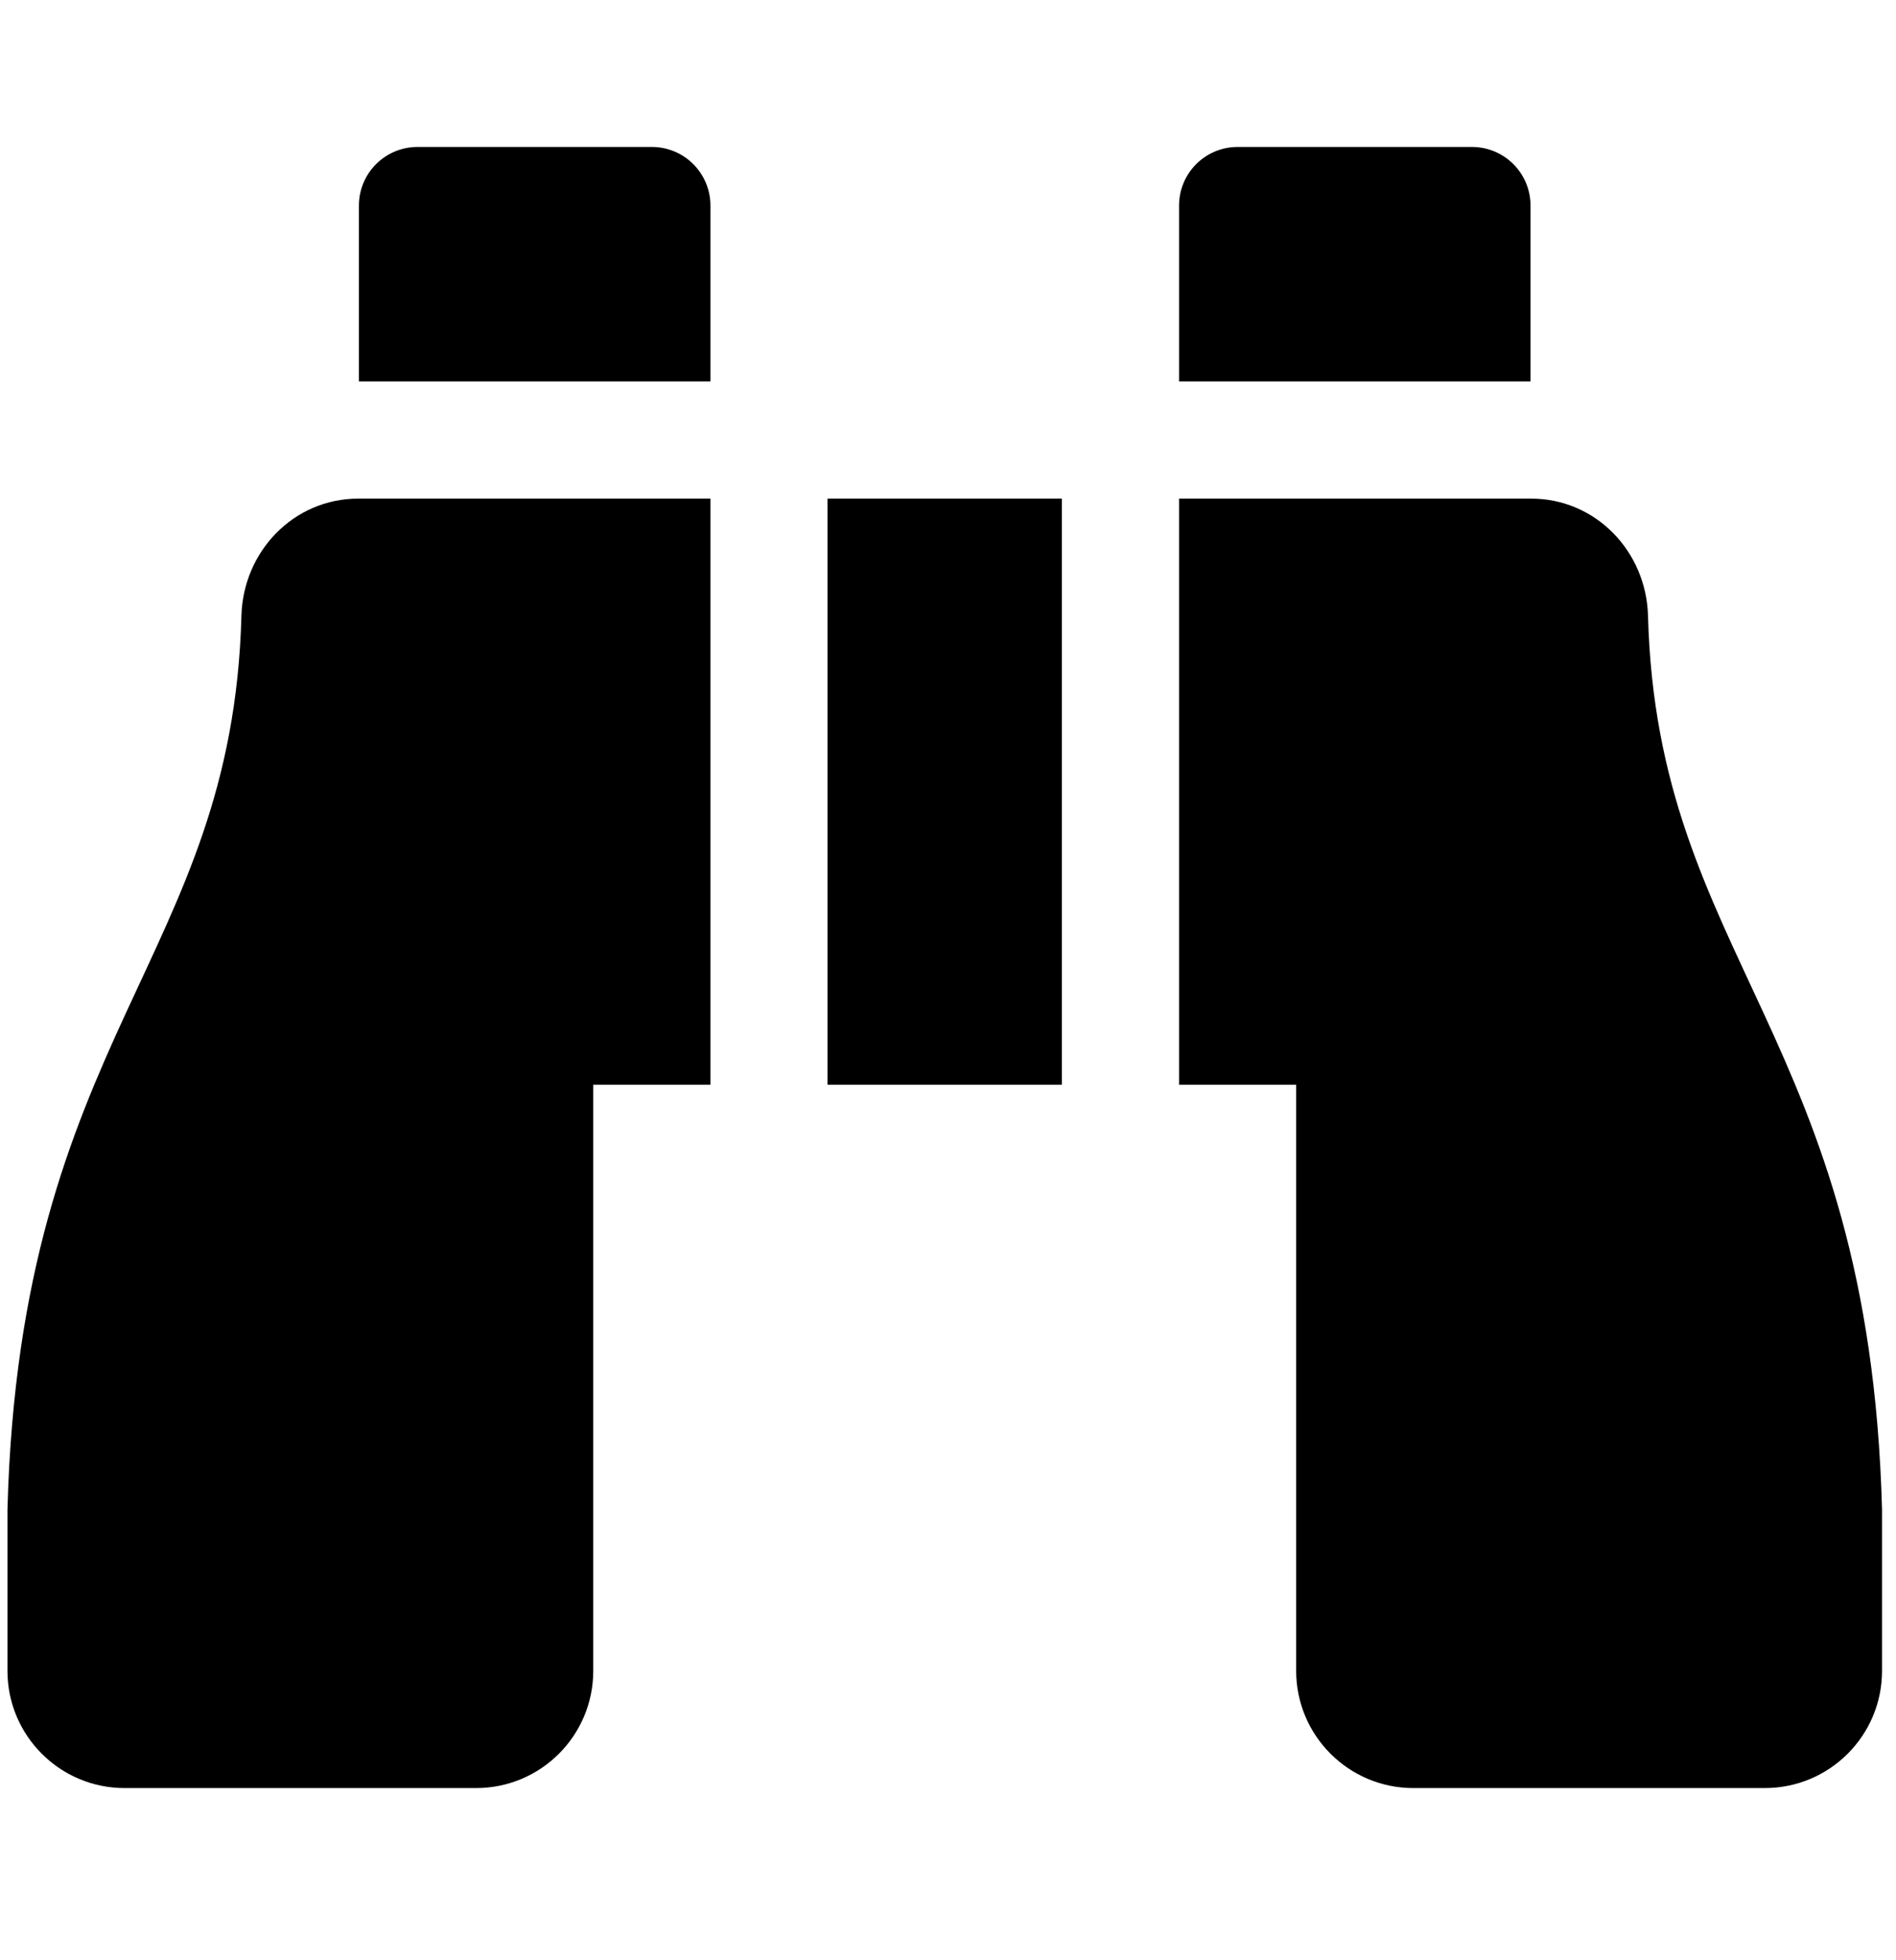 <svg width="30" height="31" viewBox="0 0 30 31" fill="none" xmlns="http://www.w3.org/2000/svg">
<g clip-path="url(#clip0_201_5821)">
<path d="M24.217 3.251C24.217 2.739 23.802 2.324 23.29 2.324H19.583C19.07 2.324 18.656 2.739 18.656 3.251V6.031H24.217V3.251ZM3.82 9.738C3.675 15.175 0.318 16.356 0.118 23.874V26.423C0.118 27.447 0.948 28.277 1.971 28.277H7.533C8.557 28.277 9.387 27.447 9.387 26.423V17.154H11.241V7.885H5.67C4.648 7.885 3.848 8.718 3.82 9.738ZM26.076 9.738C26.048 8.718 25.248 7.885 24.226 7.885H18.656V17.154H20.509V26.423C20.509 27.447 21.34 28.277 22.363 28.277H27.925C28.948 28.277 29.779 27.447 29.779 26.423V23.874C29.578 16.356 26.222 15.175 26.076 9.738ZM10.314 2.324H6.606C6.094 2.324 5.679 2.739 5.679 3.251V6.031H11.241V3.251C11.241 2.739 10.826 2.324 10.314 2.324ZM13.094 17.154H16.802V7.885H13.094V17.154Z" fill="black"/>
</g>
<defs>
<clipPath id="clip0_201_5821">
<rect width="29.661" height="29.661" fill="white" transform="translate(0.118 0.47)"/>
</clipPath>
</defs>
</svg>
